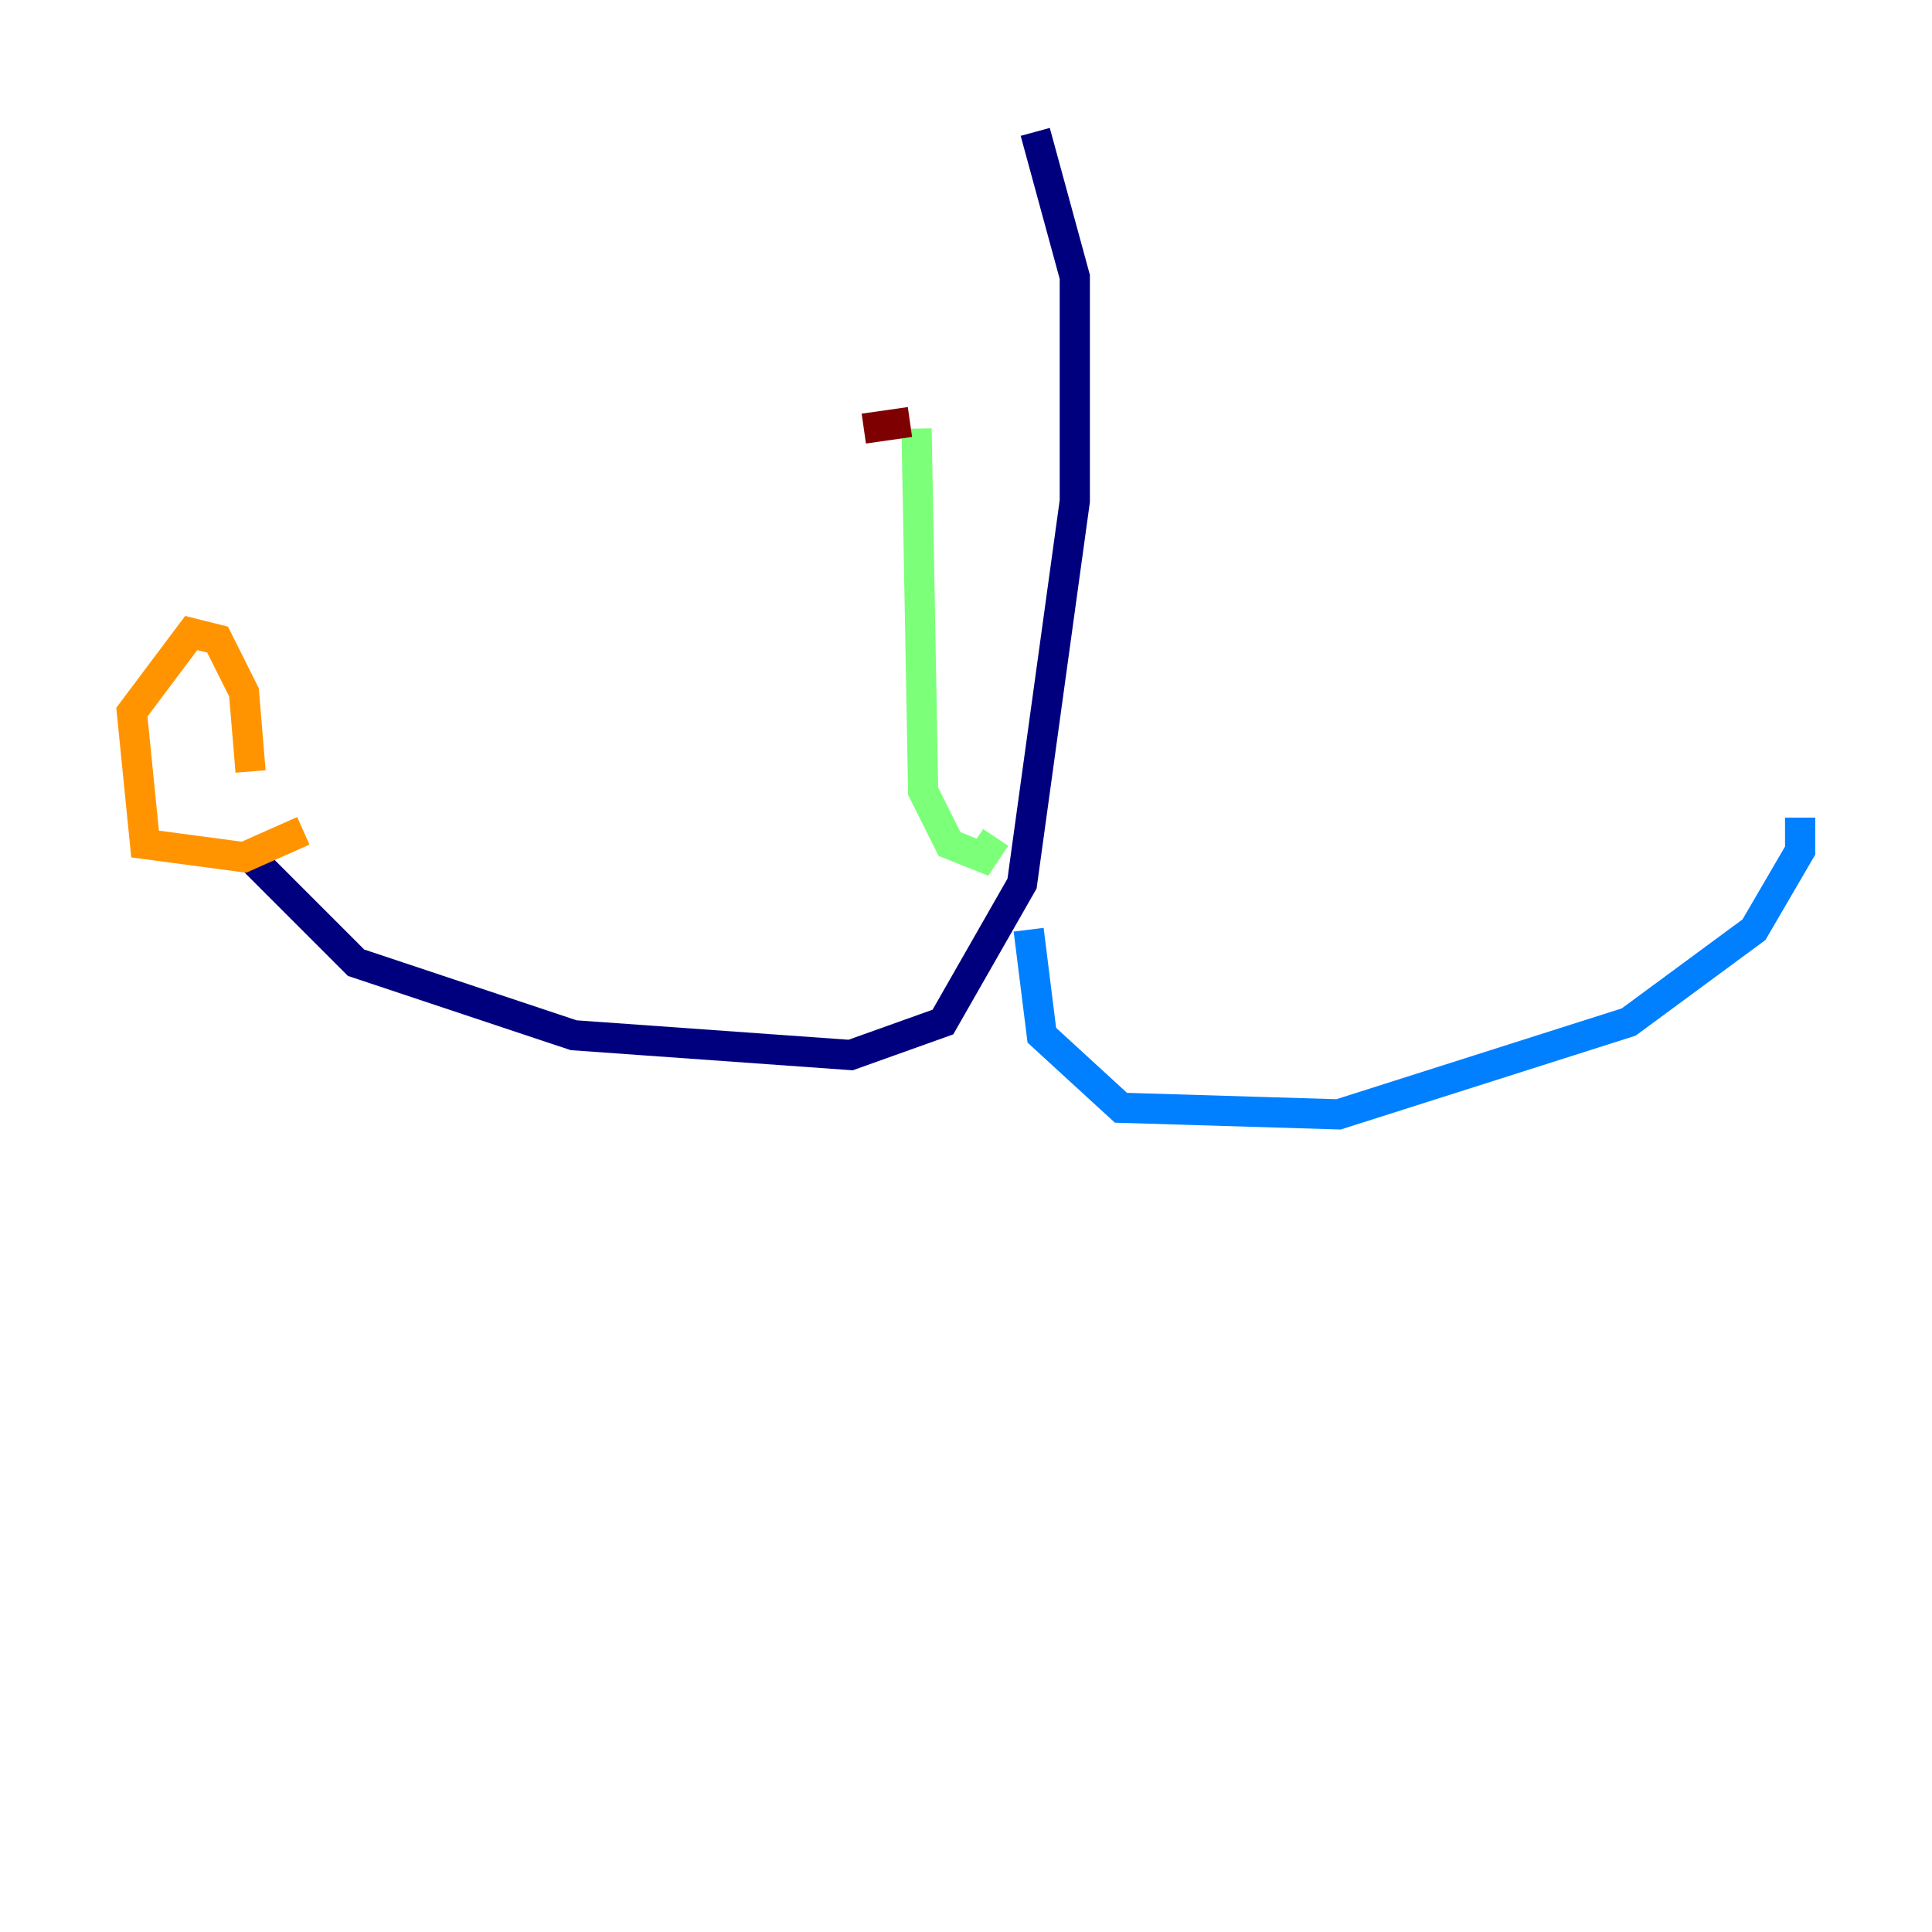 <?xml version="1.0" encoding="utf-8" ?>
<svg baseProfile="tiny" height="128" version="1.2" viewBox="0,0,128,128" width="128" xmlns="http://www.w3.org/2000/svg" xmlns:ev="http://www.w3.org/2001/xml-events" xmlns:xlink="http://www.w3.org/1999/xlink"><defs /><polyline fill="none" points="68.587,8.737 71.208,18.348 71.208,33.201 67.713,58.539 62.471,67.713 56.355,69.898 38.007,68.587 23.59,63.782 16.601,56.792" stroke="#00007f" stroke-width="2" /><polyline fill="none" points="68.15,61.597 69.024,68.587 74.266,73.392 88.683,73.829 107.904,67.713 116.205,61.597 119.263,56.355 119.263,54.171" stroke="#0080ff" stroke-width="2" /><polyline fill="none" points="65.966,55.481 65.092,56.792 62.908,55.918 61.16,52.423 60.724,28.396" stroke="#7cff79" stroke-width="2" /><polyline fill="none" points="20.096,55.044 16.164,56.792 9.611,55.918 8.737,47.181 12.669,41.939 14.416,42.375 16.164,45.87 16.601,51.113" stroke="#ff9400" stroke-width="2" /><polyline fill="none" points="60.287,27.959 57.229,28.396" stroke="#7f0000" stroke-width="2" /></svg>